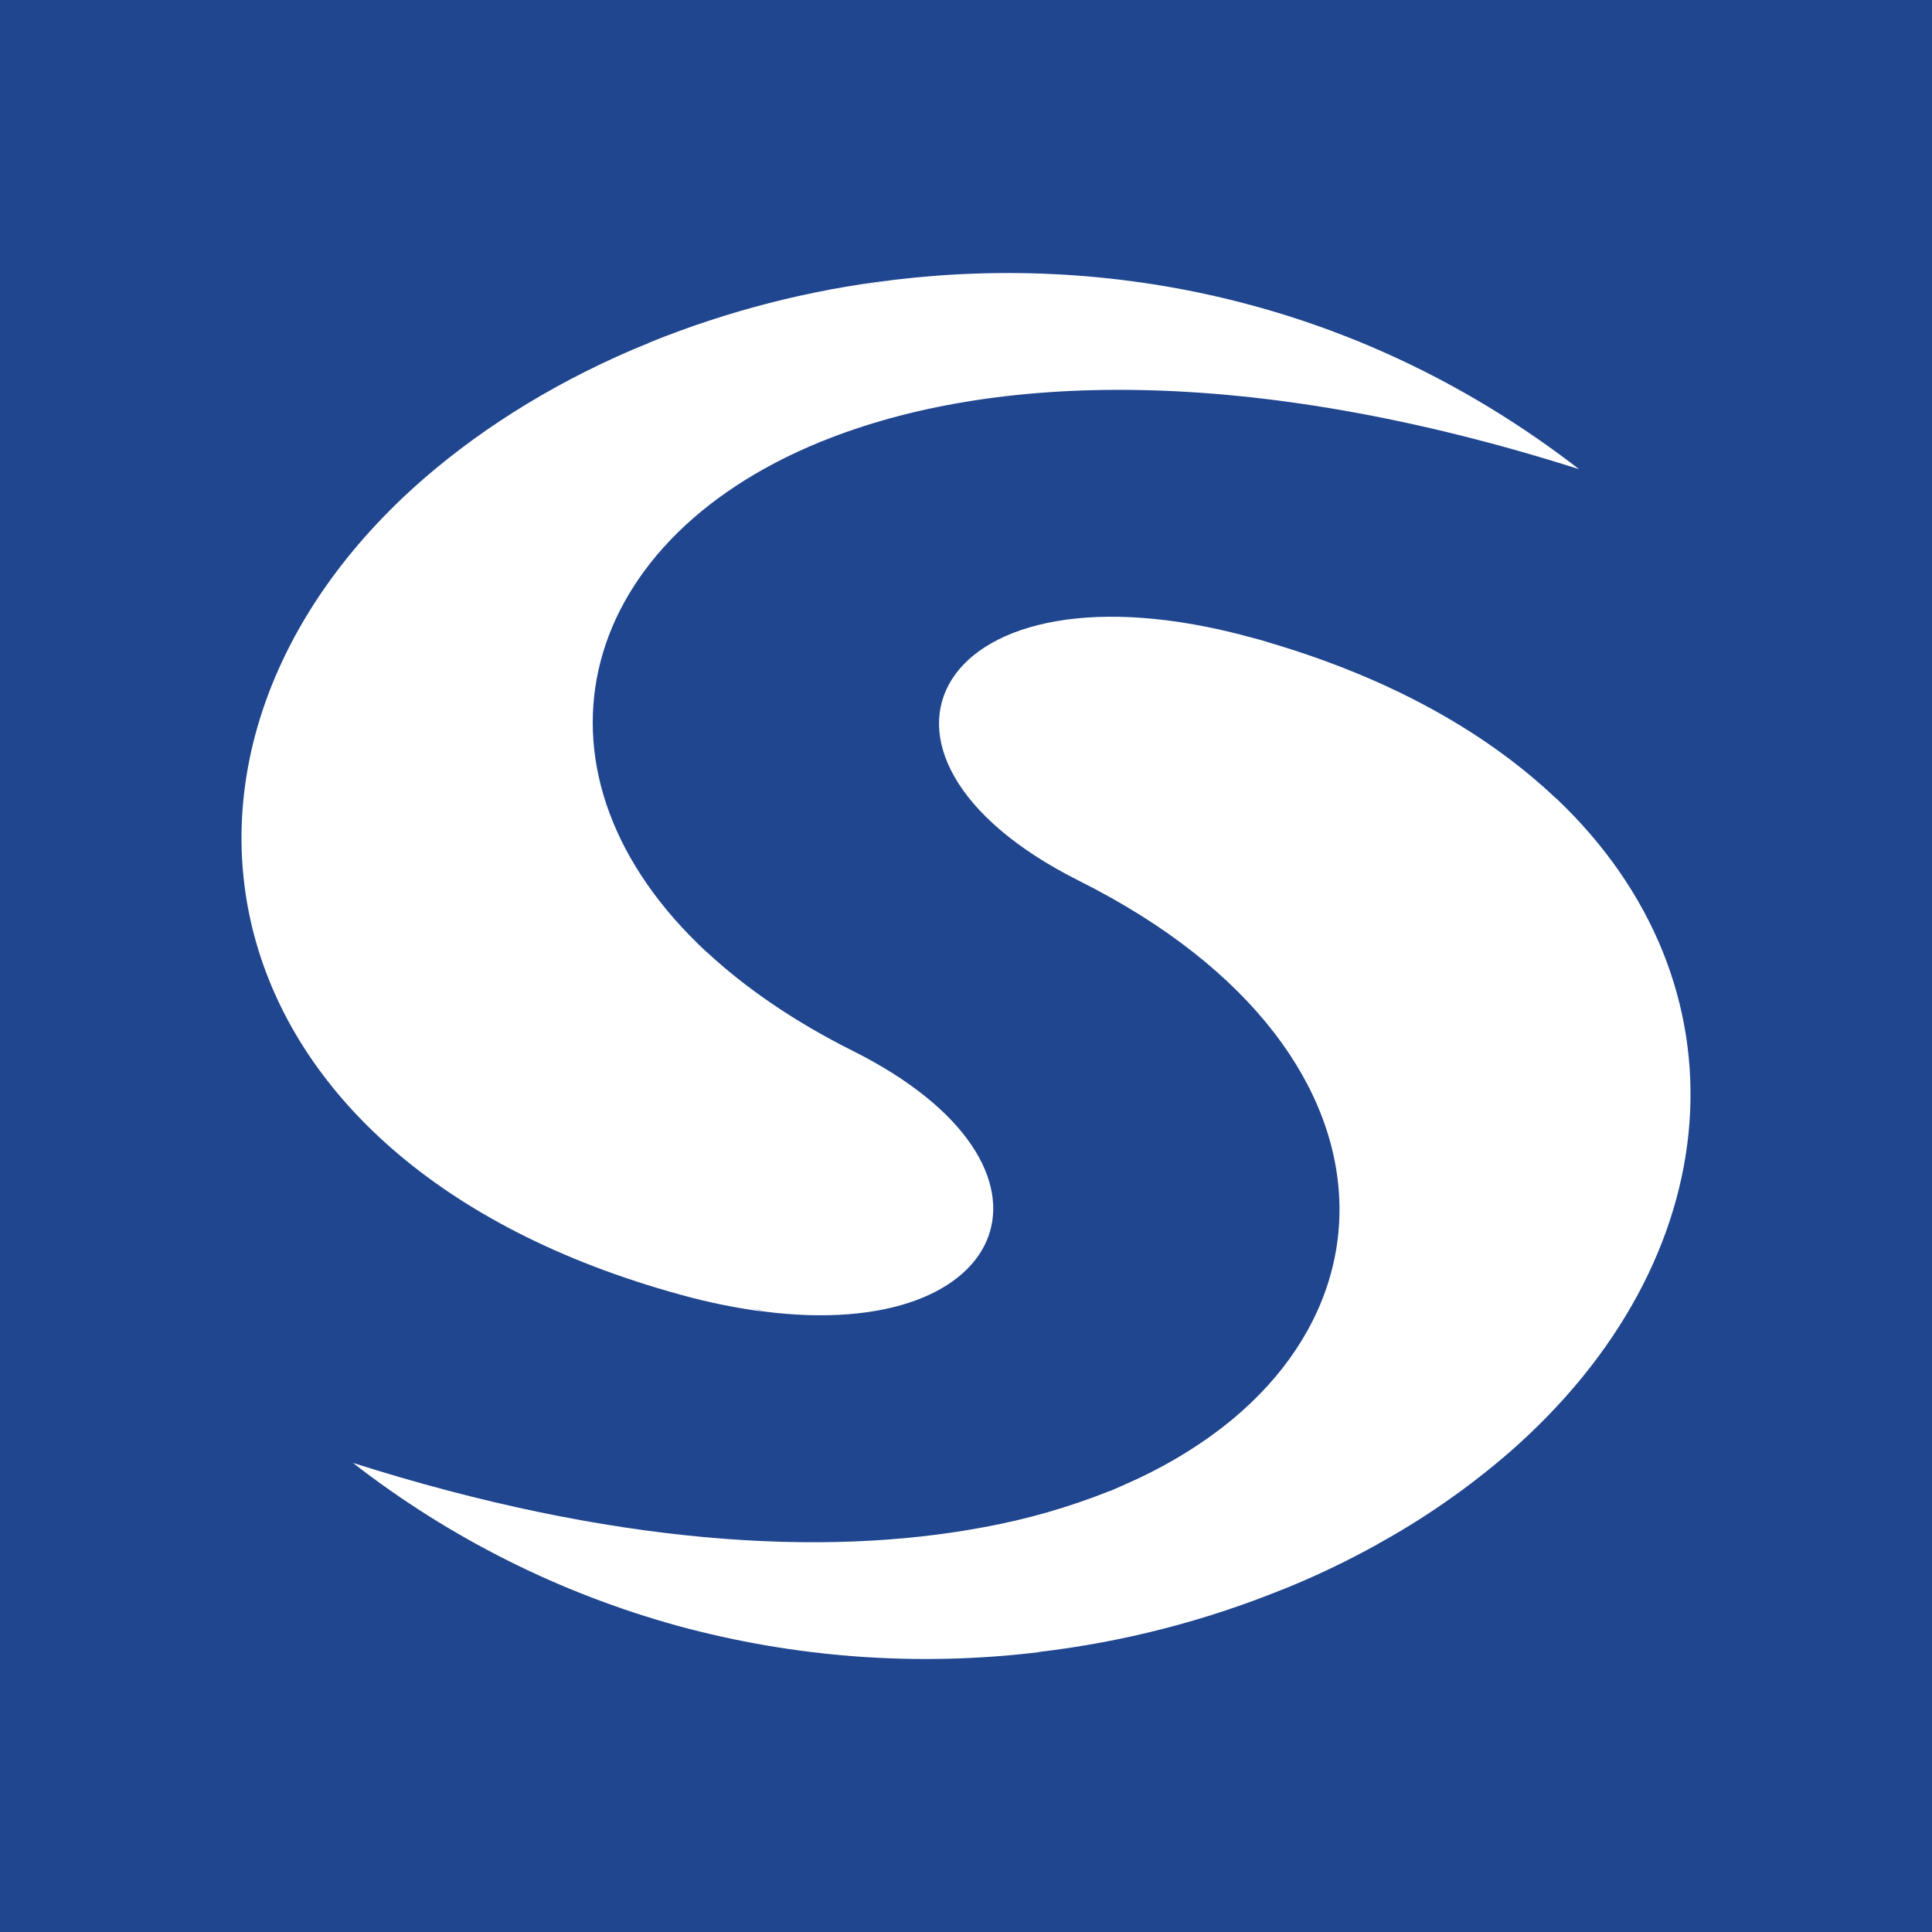 <svg width="24" height="24" viewBox="0 0 24 24" fill="none" xmlns="http://www.w3.org/2000/svg">
<rect x="0" y="0" width="24" height="24" fill="#808080" stroke="none"/>
<g clip-path="url(#clip0_328_60147)">
<path d="M24 0H0V24H24V0Z" fill="#20468F"/>
<path d="M18.74 18.05C18.237 18.484 17.691 18.864 17.11 19.183C17.221 19.095 16.871 18.725 16.977 18.631C19.63 16.32 20.236 13.348 19.165 10.732C19.02 10.379 19.325 10.237 19.327 9.913C21.77 12.225 21.507 15.641 18.74 18.05Z" fill="white"/>
<path d="M19.326 9.915C18.429 9.066 17.172 8.365 15.539 7.918L15.518 7.913L15.54 7.918C16.077 8.059 16.119 8.681 16.487 8.994C17.278 9.666 17.493 10.526 17.575 11.662C17.696 13.351 17.686 15.023 16.454 16.511C15.807 17.292 14.989 18.003 14.024 18.42C13.953 18.453 13.881 18.484 13.809 18.514C13.798 18.517 13.789 18.522 13.777 18.525C13.277 18.724 12.758 18.873 12.228 18.97C10.228 19.349 7.585 19.191 4.385 18.173C5.582 19.104 6.951 19.791 8.413 20.195C9.871 20.593 11.394 20.706 12.896 20.525C12.898 20.525 12.904 20.525 12.907 20.521C13.946 20.399 14.964 20.138 15.934 19.744H15.937C16.339 19.582 16.73 19.395 17.109 19.185C17.22 19.096 17.332 19.004 17.438 18.91C20.448 16.288 21.131 12.731 19.326 9.915Z" fill="white"/>
<path d="M13.809 18.512C17.549 16.986 17.751 13.118 13.405 10.942C10.247 9.36 11.642 6.85 15.54 7.918C19.896 9.063 18.608 16.658 13.809 18.512Z" fill="white"/>
<path d="M19.615 5.828C15.505 4.52 12.317 4.633 10.225 5.476L10.194 5.488C7.083 6.757 6.42 9.646 8.786 11.834C8.162 11.316 7.451 10.766 7.144 10.067C6.75 9.173 6.632 8.068 6.789 7.138C7.002 5.881 7.795 4.747 9.102 4.055C9.621 3.779 10.404 3.582 11.108 3.476C13.872 3.145 16.942 3.759 19.615 5.828Z" fill="white"/>
<path d="M9.482 16.291C9.211 16.203 8.907 16.162 8.657 16.061C5.483 14.783 3.788 12.405 3.848 10.057C3.892 8.39 4.868 6.701 6.467 5.309C6.919 4.916 7.515 4.583 8.064 4.257L8.068 4.255C9.042 3.86 10.065 3.598 11.108 3.476C10.861 3.512 10.614 3.564 10.373 3.631C6.265 4.749 6.019 9.536 8.786 11.834L8.789 11.835C9.267 12.277 9.869 12.692 10.599 13.057C13.462 14.493 12.582 16.692 9.482 16.291Z" fill="white"/>
<path d="M9.478 16.293C9.134 16.247 8.794 16.178 8.46 16.085C2.373 14.419 1.48 9.242 5.26 5.95C6.041 5.272 6.993 4.692 8.062 4.259C7.528 4.574 7.023 4.937 6.553 5.342C2.527 8.848 3.329 14.3 9.478 16.293Z" fill="white"/>
</g>
<defs>
<clipPath id="clip0_328_60147">
<rect width="24" height="24" fill="white"/>
</clipPath>
</defs>
</svg>
